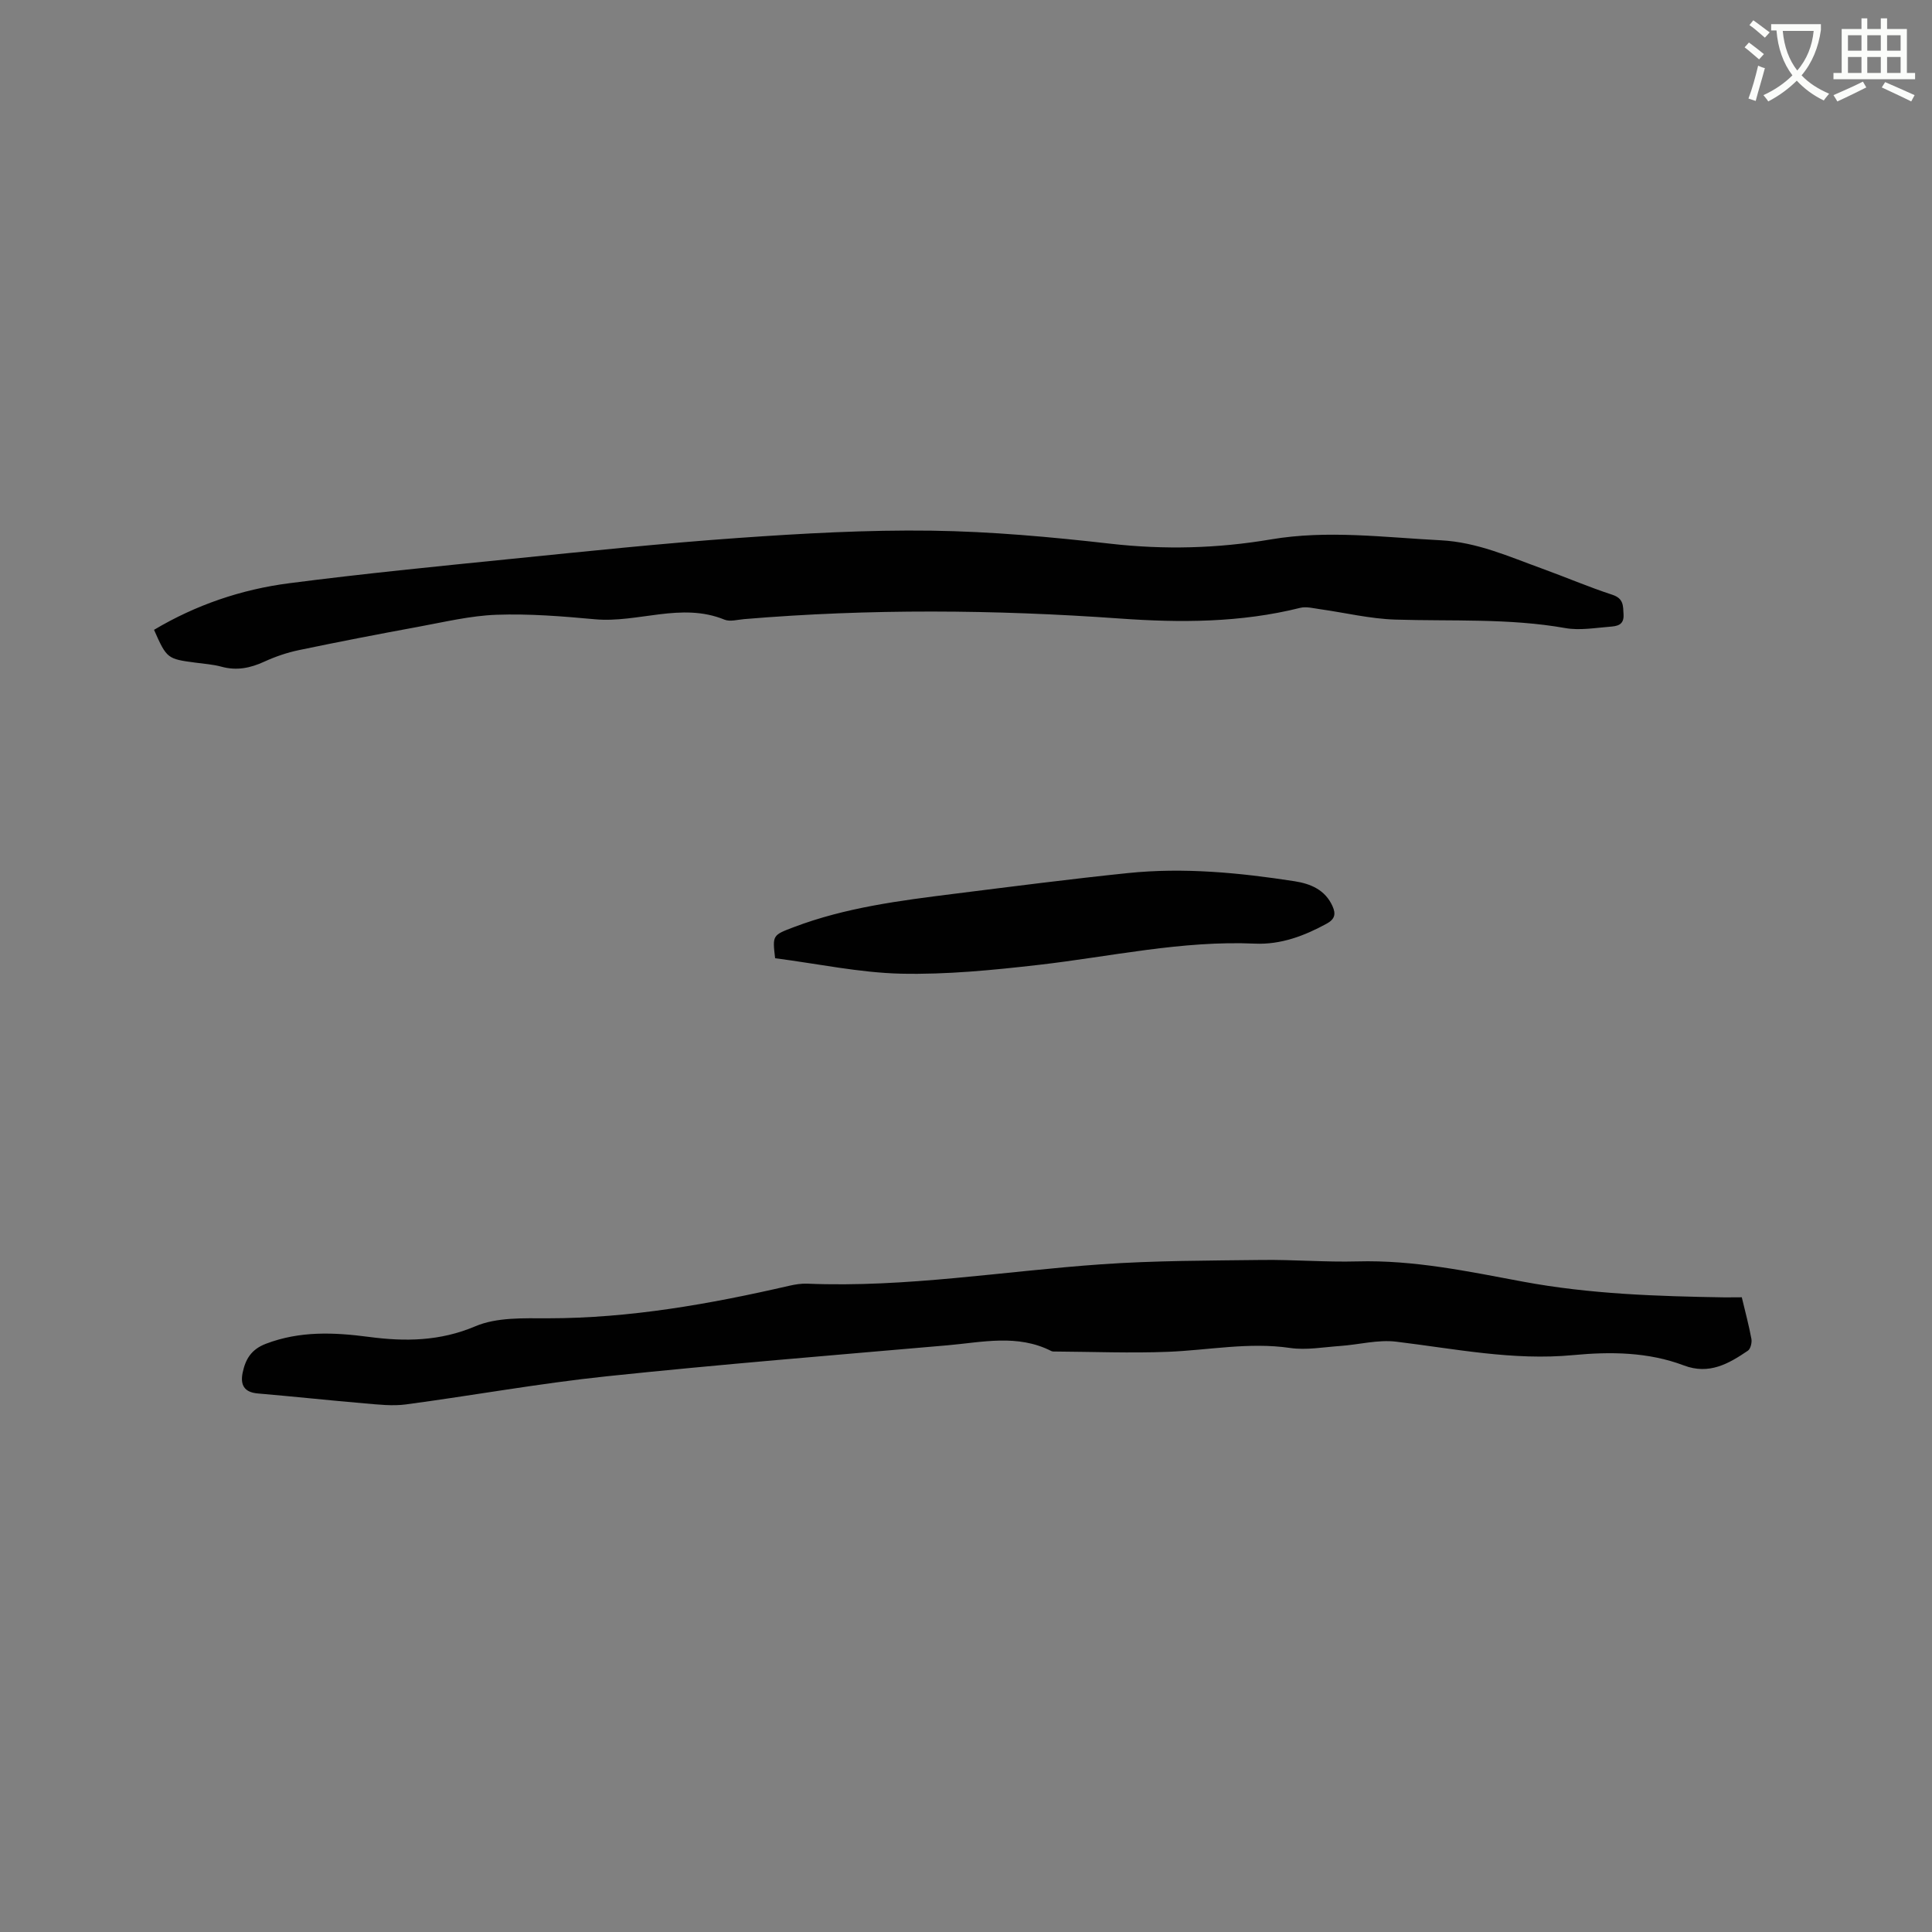 <svg enable-background="new 0 0 400 400" viewBox="0 0 400 400" xmlns="http://www.w3.org/2000/svg"><rect x="0" y="0" width="400" height="400" fill="#808080" stroke="none"/><path d="m362.1 8.8c1.1.8 2.1 1.6 3.1 2.4l-1 1.1c-1.3-1.1-2.3-2-3-2.5zm1.9 4.8c.5.2.9.4 1.4.5-.6 2.3-1.3 4.5-1.9 6.8l-1.5-.5c.8-2.1 1.4-4.3 2-6.8zm-1-9.4c1.3.9 2.4 1.8 3.4 2.5l-1 1.1c-1.4-1.2-2.4-2.1-3.2-2.6zm3.7 2.2v-1.4h10.3v1.2c-.5 3.6-1.8 6.8-4 9.4 1.5 1.6 3.4 2.8 5.7 3.8-.3.4-.7.8-1.1 1.4-2.3-1.1-4.1-2.5-5.6-4.1-1.6 1.6-3.6 3.1-5.9 4.3-.3-.5-.7-.9-1-1.3 2.4-1.1 4.4-2.5 6-4.1-1.9-2.5-3-5.6-3.3-9.3h-1.1zm8.8 0h-6.4c.3 3.3 1.3 6 3 8.2 2-2.3 3.1-5.1 3.4-8.2z" fill="#fbfcfa"/><path d="m385.3 3.8h1.3v2.2h2.8v-2.2h1.3v2.2h4.1v9.1h1.7v1.3h-16.9v-1.3h1.7v-9.1h4.1v-2.2zm.4 13.1.7 1.2c-1.8.9-3.8 1.9-6 2.9-.2-.4-.5-.8-.8-1.3 2.3-1 4.3-1.9 6.1-2.8zm-3.1-6.4h2.8v-3.2h-2.8zm0 4.6h2.8v-3.3h-2.8zm4-4.6h2.8v-3.2h-2.8zm0 4.6h2.8v-3.3h-2.8zm3.7 1.9c2.1.9 4.1 1.8 6.1 2.7l-.7 1.3c-2.2-1.1-4.2-2-6.1-2.9zm3.2-9.7h-2.8v3.2h2.8zm-2.8 7.8h2.8v-3.3h-2.8z" fill="#fbfcfa"/><g fill="#010101"><path d="m360.62 268.59c.73 3.06 1.47 5.81 1.99 8.61.14.77-.17 2.06-.72 2.44-3.99 2.71-8.03 5.04-13.26 3.06-7.4-2.8-15.22-2.87-22.92-2.14-12.42 1.18-24.46-1.31-36.64-2.78-3.78-.46-7.73.62-11.61.89-3.46.24-7.01.9-10.37.41-8.54-1.25-16.89.47-25.33.8-7.71.3-15.43-.01-23.15-.06-.32 0-.68.03-.94-.1-6.99-3.56-14.3-1.82-21.49-1.19-23.54 2.05-47.1 3.95-70.6 6.42-13.9 1.46-27.68 3.97-41.54 5.82-2.78.37-5.69.03-8.51-.21-7.39-.63-14.77-1.43-22.16-2.06-2.86-.24-3.65-1.82-3.13-4.31.58-2.77 1.77-4.82 4.82-5.98 7.03-2.68 14.08-2.37 21.31-1.42 7.48.99 14.7.92 22.05-2.2 4.45-1.89 9.97-1.65 15.01-1.65 16.97-.01 33.51-2.94 49.95-6.73 1.22-.28 2.51-.49 3.76-.44 20.44.85 40.58-2.59 60.86-4.01 11.08-.78 22.23-.76 33.35-.9 6.56-.08 13.14.48 19.7.3 11.67-.32 23 2.09 34.31 4.2 13.85 2.58 27.77 3.02 41.76 3.25 1.03-.01 2.08-.02 3.5-.02z"/><path d="m31.89 130.4c8.66-5.16 18.08-8.37 28-9.65 15.23-1.97 30.52-3.48 45.79-5.02 15.71-1.58 31.41-3.24 47.15-4.35 13.31-.94 26.68-1.69 40.01-1.51 12.37.17 24.77 1.3 37.07 2.7 11.17 1.27 22.18.98 33.2-.89 11.74-1.99 23.44-.42 35.18.18 7.55.39 14.12 3.38 20.95 5.85 4.88 1.77 9.66 3.82 14.58 5.43 2.35.77 2.22 2.27 2.32 4.11.12 2.26-1.47 2.39-2.88 2.51-3.05.24-6.21.8-9.16.28-11.68-2.07-23.45-1.39-35.2-1.76-5.23-.16-10.43-1.43-15.65-2.16-1.35-.19-2.81-.58-4.06-.27-12.31 3.08-24.85 3.1-37.32 2.21-25.95-1.85-51.86-2.05-77.78.12-1.37.11-2.94.58-4.1.11-8.96-3.67-17.9.74-26.85-.08-6.75-.62-13.55-1.17-20.3-.93-5.45.19-10.87 1.51-16.28 2.5-8.23 1.51-16.44 3.1-24.63 4.81-2.46.51-4.9 1.34-7.19 2.39-2.91 1.34-5.74 1.92-8.9 1.05-1.72-.47-3.55-.59-5.33-.83-5.87-.77-5.99-.85-8.62-6.8z"/><path d="m160.48 198.39c-.56-4.77-.56-4.76 3.88-6.44 10.7-4.06 21.95-5.49 33.2-6.9 11.98-1.5 23.96-3.05 35.97-4.29 11.56-1.19 23.06-.08 34.49 1.69 3.33.52 6.35 1.77 7.87 5.18.71 1.59.5 2.67-1.21 3.6-4.64 2.54-9.52 4.37-14.82 4.14-15.18-.68-29.91 2.69-44.84 4.4-9.45 1.08-19.01 2.03-28.5 1.82-8.6-.21-17.17-2.05-26.04-3.2z"/></g></svg>